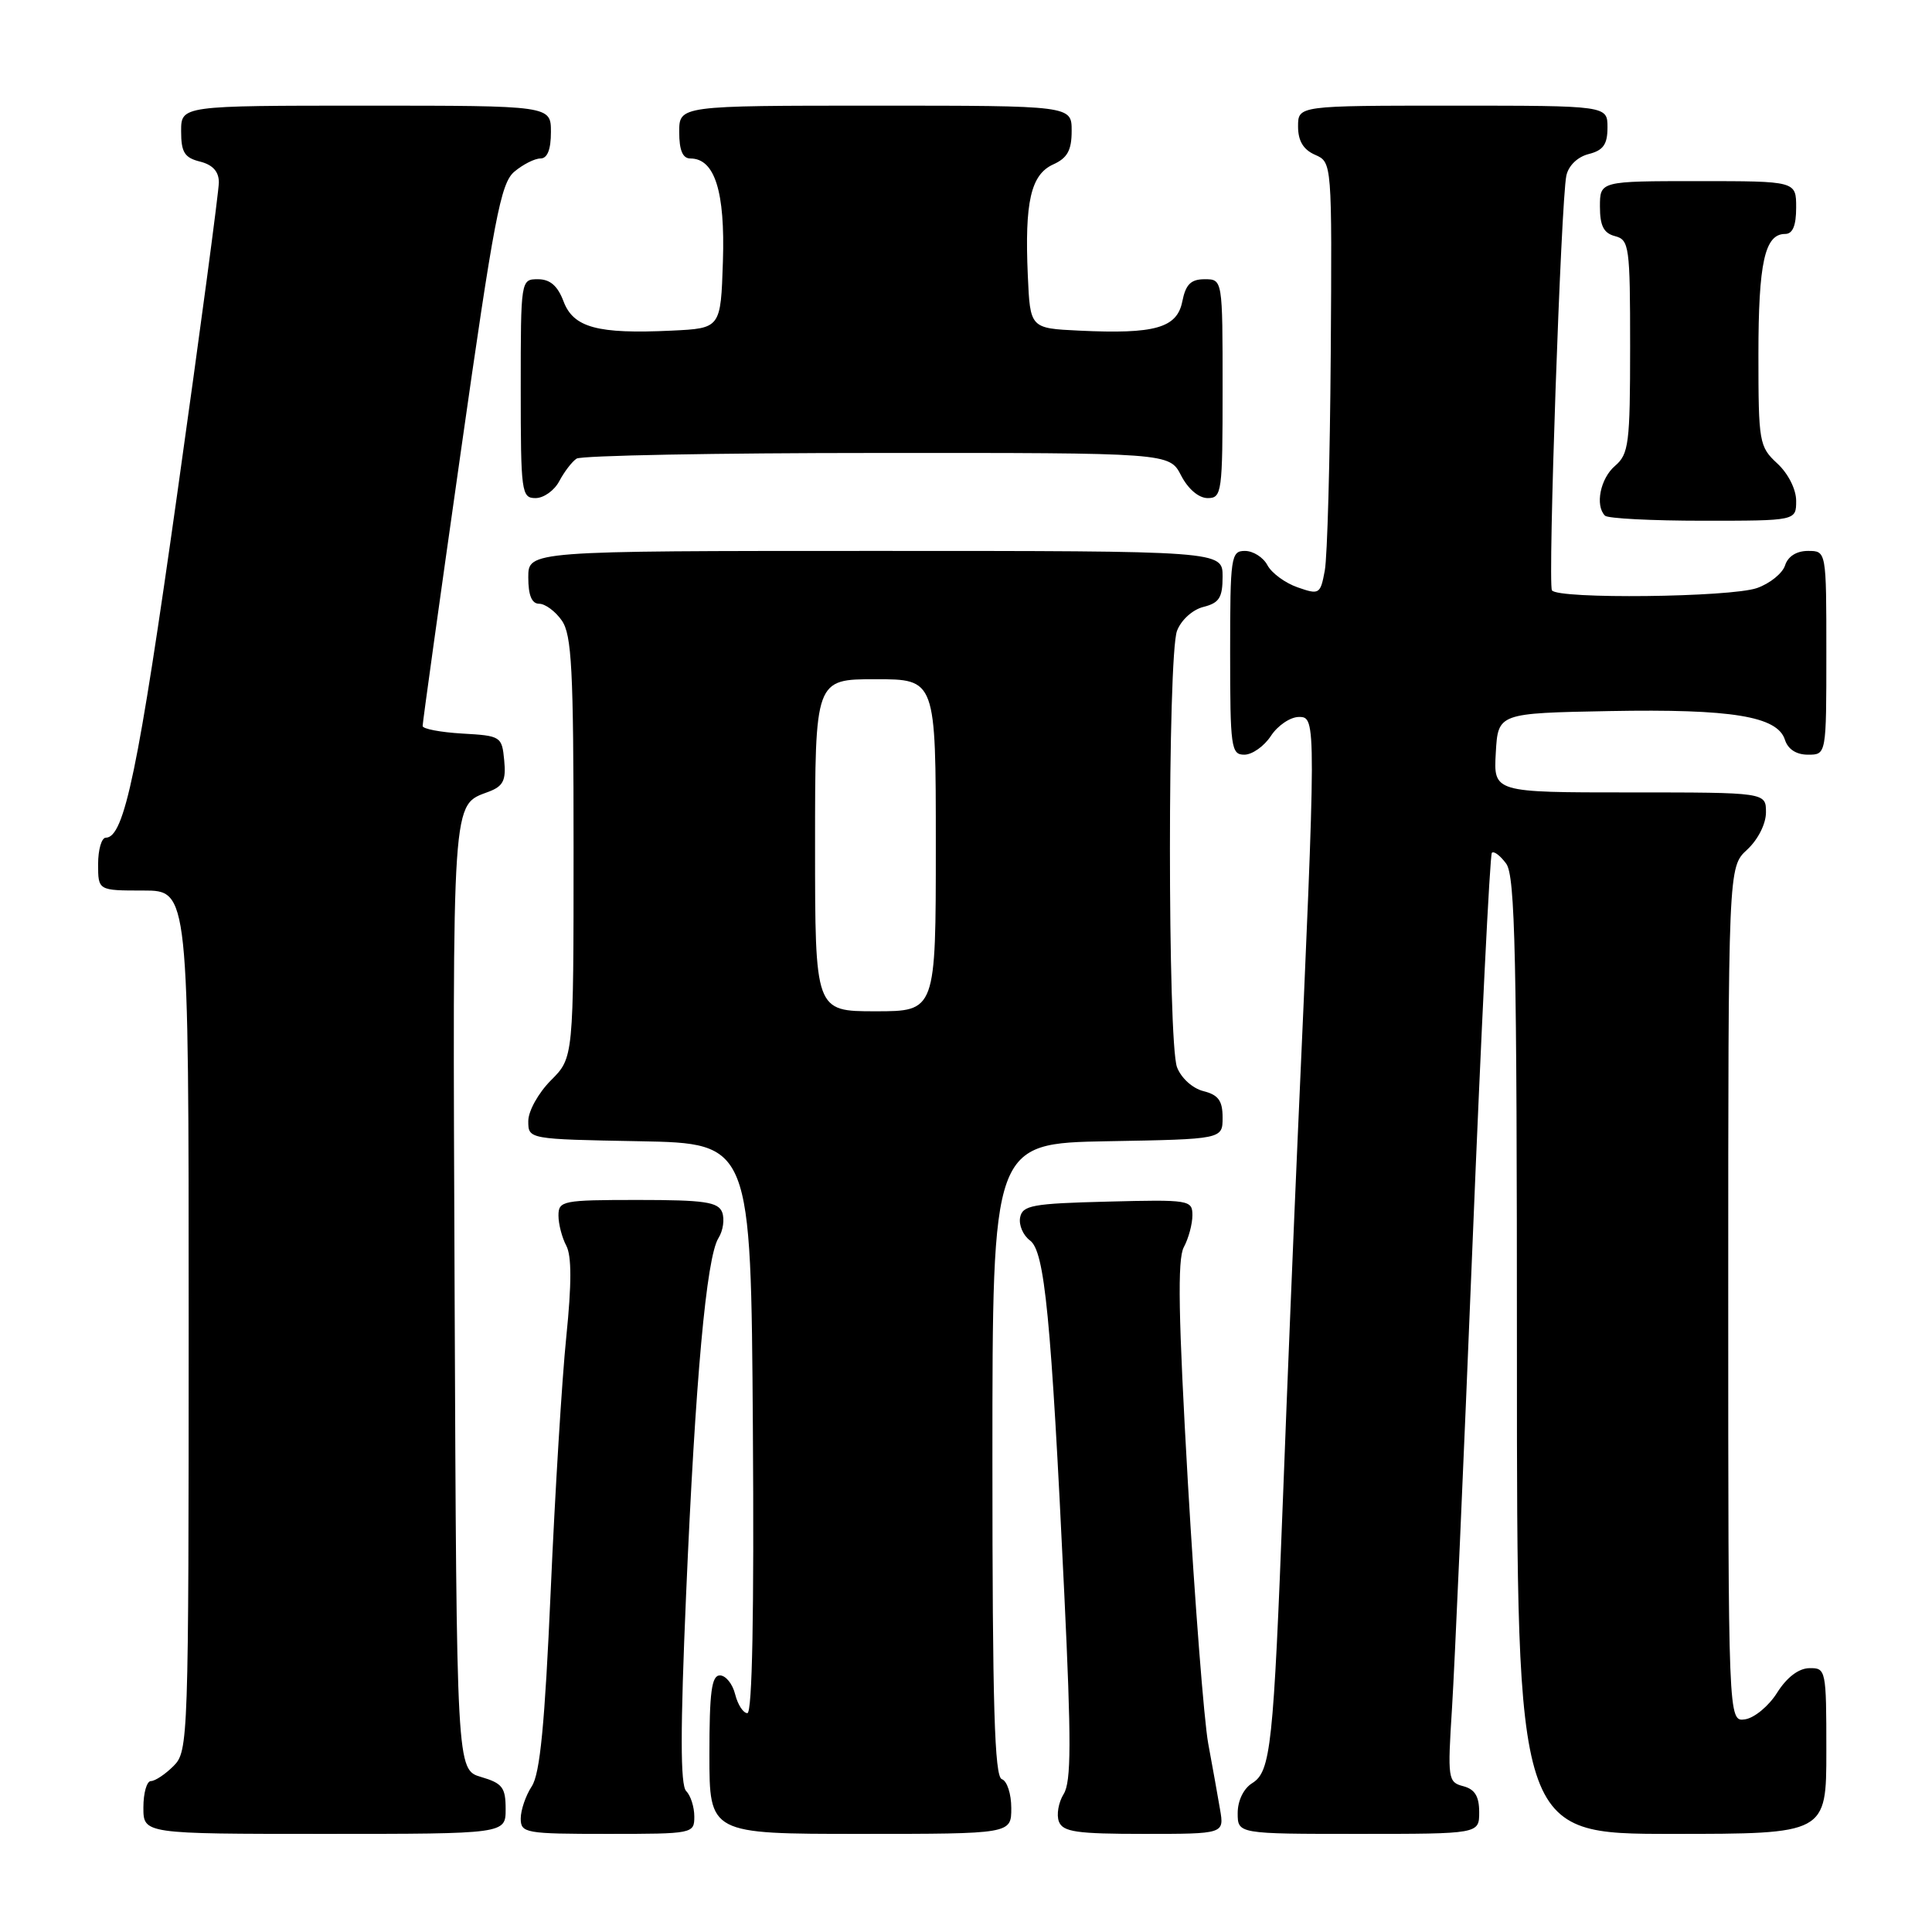 <?xml version="1.0" encoding="UTF-8" standalone="no"?>
<!DOCTYPE svg PUBLIC "-//W3C//DTD SVG 1.1//EN" "http://www.w3.org/Graphics/SVG/1.1/DTD/svg11.dtd" >
<svg xmlns="http://www.w3.org/2000/svg" xmlns:xlink="http://www.w3.org/1999/xlink" version="1.1" viewBox="0 0 256 256">
 <g >
 <path fill="currentColor"
d=" M 67.00 239.71 C 67.00 236.85 66.57 236.29 63.75 235.46 C 60.50 234.50 60.50 234.50 60.24 171.61 C 59.97 104.76 59.83 106.77 64.77 104.90 C 66.69 104.17 67.07 103.39 66.81 100.75 C 66.51 97.58 66.37 97.49 61.25 97.20 C 58.36 97.03 56.00 96.58 56.00 96.20 C 55.99 95.81 58.26 79.53 61.04 60.00 C 65.46 28.92 66.34 24.28 68.15 22.75 C 69.29 21.79 70.85 21.00 71.61 21.00 C 72.53 21.00 73.00 19.82 73.00 17.50 C 73.00 14.00 73.00 14.00 48.50 14.00 C 24.00 14.00 24.00 14.00 24.00 17.39 C 24.00 20.18 24.45 20.90 26.50 21.41 C 28.18 21.83 29.00 22.73 29.00 24.16 C 29.00 25.32 26.52 43.88 23.49 65.39 C 18.32 102.10 16.47 111.00 14.02 111.00 C 13.46 111.00 13.00 112.58 13.00 114.50 C 13.00 118.00 13.00 118.00 19.00 118.00 C 25.00 118.00 25.00 118.00 25.00 175.00 C 25.00 230.67 24.95 232.05 23.00 234.00 C 21.90 235.10 20.55 236.00 20.00 236.00 C 19.45 236.00 19.00 237.57 19.00 239.50 C 19.00 243.00 19.00 243.00 43.00 243.00 C 67.00 243.00 67.00 243.00 67.00 239.71 Z  M 92.00 240.70 C 92.00 239.43 91.51 237.91 90.92 237.32 C 90.14 236.54 90.14 229.18 90.91 211.32 C 92.14 182.75 93.60 166.61 95.20 164.05 C 95.82 163.07 96.03 161.53 95.69 160.63 C 95.16 159.27 93.35 159.00 84.53 159.00 C 74.55 159.00 74.00 159.11 74.00 161.07 C 74.00 162.20 74.47 164.00 75.04 165.07 C 75.75 166.41 75.75 170.13 75.04 177.09 C 74.47 182.63 73.54 197.81 72.97 210.82 C 72.19 228.48 71.56 235.03 70.46 236.70 C 69.66 237.92 69.00 239.85 69.00 240.96 C 69.00 242.89 69.60 243.00 80.50 243.00 C 91.83 243.00 92.00 242.97 92.00 240.70 Z  M 134.00 239.58 C 134.00 237.70 133.44 235.98 132.75 235.75 C 131.78 235.43 131.50 226.06 131.50 193.42 C 131.50 151.50 131.50 151.50 146.75 151.22 C 162.00 150.95 162.00 150.95 162.00 148.08 C 162.00 145.85 161.44 145.08 159.46 144.58 C 158.02 144.22 156.51 142.85 155.96 141.41 C 154.71 138.10 154.71 86.90 155.96 83.59 C 156.51 82.15 158.02 80.78 159.46 80.42 C 161.56 79.89 162.00 79.19 162.00 76.39 C 162.00 73.00 162.00 73.00 116.00 73.00 C 70.00 73.00 70.00 73.00 70.00 76.50 C 70.00 78.88 70.46 80.00 71.44 80.00 C 72.24 80.00 73.59 81.00 74.44 82.22 C 75.76 84.10 76.00 88.71 76.00 112.30 C 76.00 140.15 76.00 140.15 73.00 143.15 C 71.34 144.82 70.00 147.22 70.00 148.55 C 70.00 150.95 70.00 150.95 84.75 151.22 C 99.50 151.50 99.50 151.50 99.76 189.25 C 99.93 213.75 99.68 227.00 99.03 227.00 C 98.48 227.00 97.76 225.88 97.41 224.50 C 97.07 223.12 96.16 222.00 95.39 222.00 C 94.29 222.00 94.00 224.20 94.00 232.50 C 94.00 243.00 94.00 243.00 114.00 243.00 C 134.00 243.00 134.00 243.00 134.00 239.58 Z  M 161.66 239.75 C 161.36 237.96 160.65 234.03 160.09 231.00 C 159.54 227.97 158.33 212.42 157.40 196.44 C 156.14 174.49 156.00 166.86 156.86 165.26 C 157.49 164.09 158.00 162.19 158.00 161.03 C 158.00 159.01 157.60 158.94 146.76 159.22 C 136.80 159.47 135.48 159.71 135.17 161.33 C 134.98 162.33 135.57 163.69 136.47 164.36 C 138.43 165.79 139.27 174.40 141.02 211.10 C 141.96 230.76 141.95 236.11 140.94 237.72 C 140.25 238.83 139.97 240.47 140.31 241.37 C 140.84 242.74 142.66 243.00 151.58 243.00 C 162.22 243.00 162.22 243.00 161.66 239.75 Z  M 196.00 240.12 C 196.00 238.02 195.42 237.08 193.89 236.68 C 191.86 236.15 191.80 235.72 192.40 226.31 C 192.74 220.92 193.96 193.32 195.11 165.00 C 196.26 136.68 197.42 113.28 197.68 113.00 C 197.95 112.73 198.80 113.38 199.58 114.44 C 200.77 116.07 201.00 126.62 201.00 179.69 C 201.00 243.00 201.00 243.00 221.50 243.00 C 242.00 243.00 242.00 243.00 242.00 232.00 C 242.00 221.25 241.95 221.00 239.75 221.04 C 238.33 221.06 236.76 222.26 235.48 224.29 C 234.38 226.05 232.46 227.64 231.23 227.82 C 229.00 228.14 229.00 228.14 229.00 171.52 C 229.00 114.90 229.00 114.90 231.50 112.59 C 232.95 111.25 234.00 109.16 234.00 107.64 C 234.00 105.00 234.00 105.00 215.95 105.00 C 197.90 105.00 197.90 105.00 198.20 99.75 C 198.50 94.50 198.50 94.50 213.29 94.22 C 229.46 93.92 235.52 94.91 236.51 98.02 C 236.91 99.28 238.02 100.00 239.57 100.00 C 242.00 100.00 242.00 100.00 242.00 86.50 C 242.00 73.00 242.00 73.00 239.57 73.00 C 238.05 73.00 236.91 73.72 236.53 74.92 C 236.19 75.97 234.52 77.32 232.81 77.92 C 229.27 79.15 206.37 79.41 205.64 78.22 C 205.08 77.31 206.84 26.57 207.55 23.27 C 207.84 21.94 209.04 20.78 210.52 20.41 C 212.44 19.92 213.00 19.14 213.00 16.89 C 213.00 14.00 213.00 14.00 192.50 14.00 C 172.00 14.00 172.00 14.00 172.00 16.76 C 172.00 18.67 172.70 19.83 174.25 20.51 C 176.50 21.50 176.50 21.50 176.33 46.93 C 176.23 60.91 175.88 73.82 175.54 75.61 C 174.96 78.74 174.81 78.83 171.95 77.83 C 170.30 77.26 168.50 75.94 167.94 74.89 C 167.39 73.85 166.05 73.00 164.96 73.00 C 163.11 73.00 163.00 73.75 163.00 86.50 C 163.00 99.06 163.13 100.00 164.88 100.00 C 165.92 100.00 167.51 98.88 168.41 97.50 C 169.31 96.13 170.98 95.00 172.12 95.00 C 174.43 95.00 174.42 95.32 171.96 150.50 C 171.45 162.05 170.57 183.43 170.02 198.00 C 168.74 231.45 168.39 234.74 165.92 236.28 C 164.78 236.99 164.00 238.60 164.00 240.24 C 164.00 243.00 164.00 243.00 180.00 243.00 C 196.00 243.00 196.00 243.00 196.00 240.12 Z  M 238.00 66.36 C 238.00 64.84 236.95 62.75 235.50 61.41 C 233.10 59.19 233.00 58.62 233.00 46.98 C 233.00 34.79 233.84 31.00 236.54 31.00 C 237.54 31.00 238.00 29.91 238.00 27.50 C 238.00 24.00 238.00 24.00 225.00 24.00 C 212.00 24.00 212.00 24.00 212.00 27.38 C 212.00 29.93 212.50 30.90 214.00 31.29 C 215.88 31.78 216.00 32.65 216.00 45.92 C 216.00 58.78 215.82 60.17 214.00 61.73 C 212.05 63.40 211.33 66.99 212.67 68.33 C 213.03 68.70 218.88 69.00 225.67 69.00 C 238.00 69.00 238.00 69.00 238.00 66.36 Z  M 74.11 63.75 C 74.77 62.51 75.79 61.17 76.40 60.77 C 77.00 60.36 94.93 60.02 116.22 60.02 C 154.95 60.00 154.95 60.00 156.50 63.00 C 157.43 64.80 158.84 66.00 160.03 66.00 C 161.90 66.00 162.00 65.27 162.00 51.50 C 162.00 37.00 162.00 37.00 159.62 37.00 C 157.80 37.00 157.11 37.68 156.66 39.95 C 155.96 43.46 153.04 44.29 143.00 43.81 C 136.50 43.50 136.50 43.50 136.19 36.50 C 135.76 26.76 136.59 23.14 139.55 21.79 C 141.44 20.94 142.00 19.91 142.00 17.34 C 142.00 14.00 142.00 14.00 116.00 14.00 C 90.00 14.00 90.00 14.00 90.00 17.50 C 90.00 19.92 90.46 21.00 91.48 21.00 C 94.71 21.00 96.09 25.38 95.79 34.64 C 95.50 43.50 95.50 43.50 89.00 43.81 C 79.17 44.28 75.98 43.41 74.67 39.93 C 73.89 37.87 72.89 37.00 71.28 37.00 C 69.01 37.00 69.00 37.07 69.00 51.50 C 69.00 65.25 69.10 66.00 70.96 66.00 C 72.05 66.00 73.46 64.99 74.11 63.75 Z  M 108.00 112.00 C 108.00 90.00 108.00 90.00 116.00 90.00 C 124.00 90.00 124.00 90.00 124.00 112.00 C 124.00 134.00 124.00 134.00 116.00 134.00 C 108.00 134.00 108.00 134.00 108.00 112.00 Z "/>
</g>
</svg>